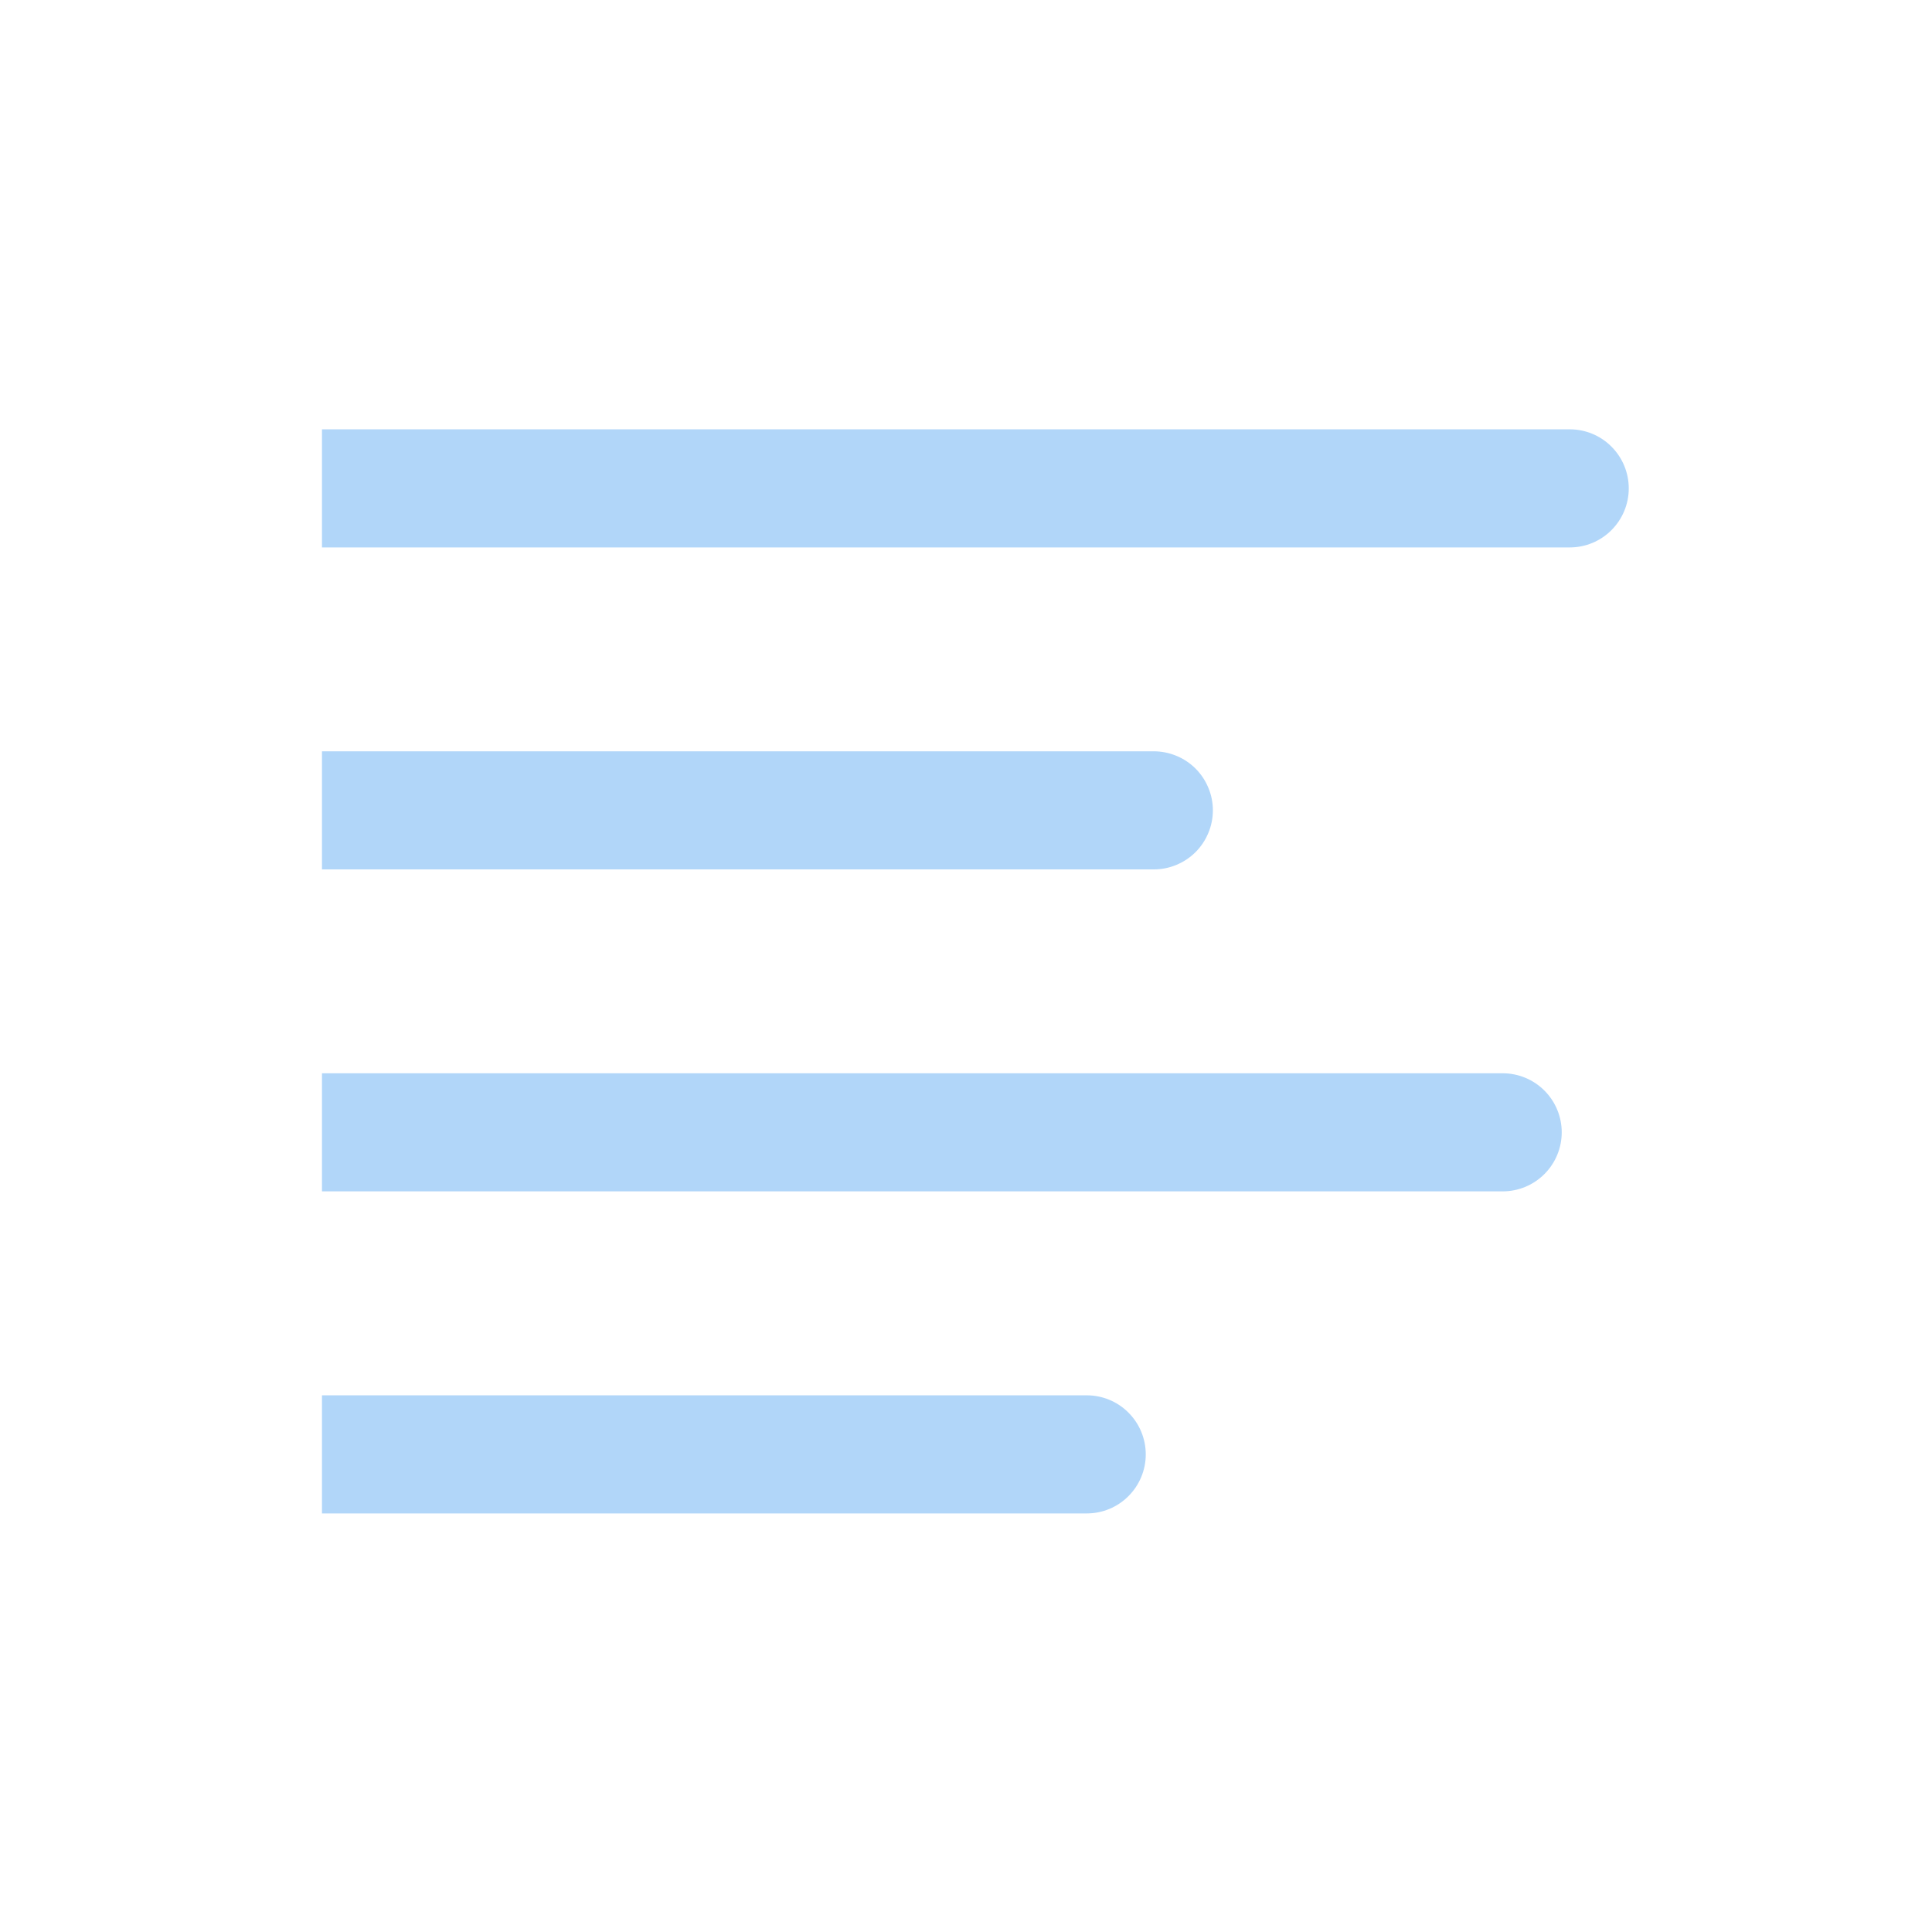 <?xml version="1.0" encoding="UTF-8"?> <svg xmlns="http://www.w3.org/2000/svg" width="23" height="23" viewBox="0 0 23 23" fill="none"> <g clip-path="url(#clip0_15065_1317)"> <path d="M12.938 16.611H3.833V18.017H12.938C13.124 18.017 13.303 17.943 13.434 17.811C13.566 17.679 13.64 17.5 13.64 17.314C13.64 17.128 13.566 16.949 13.434 16.817C13.303 16.685 13.124 16.611 12.938 16.611Z" fill="#B1D6F9"></path> <path d="M17.889 12.777H3.833V14.183H17.889C18.075 14.183 18.254 14.109 18.386 13.977C18.518 13.845 18.592 13.666 18.592 13.48C18.592 13.294 18.518 13.115 18.386 12.983C18.254 12.851 18.075 12.777 17.889 12.777Z" fill="#B1D6F9"></path> <path d="M14.439 9.647C14.439 9.555 14.421 9.463 14.385 9.378C14.35 9.293 14.298 9.215 14.233 9.15C14.168 9.085 14.09 9.033 14.005 8.998C13.92 8.963 13.828 8.944 13.736 8.944H3.833V10.35H13.736C13.828 10.35 13.92 10.332 14.005 10.296C14.09 10.261 14.168 10.209 14.233 10.144C14.298 10.079 14.35 10.001 14.385 9.916C14.421 9.831 14.439 9.739 14.439 9.647Z" fill="#B1D6F9"></path> <path d="M18.688 5.111H3.833V6.517H18.688C18.874 6.517 19.053 6.443 19.184 6.311C19.316 6.179 19.39 6 19.39 5.814C19.39 5.628 19.316 5.449 19.184 5.317C19.053 5.185 18.874 5.111 18.688 5.111Z" fill="#B1D6F9"></path> </g> <defs> <clipPath id="clip0_15065_1317"> <rect width="23" height="23" fill="white"></rect> </clipPath> </defs> </svg> 